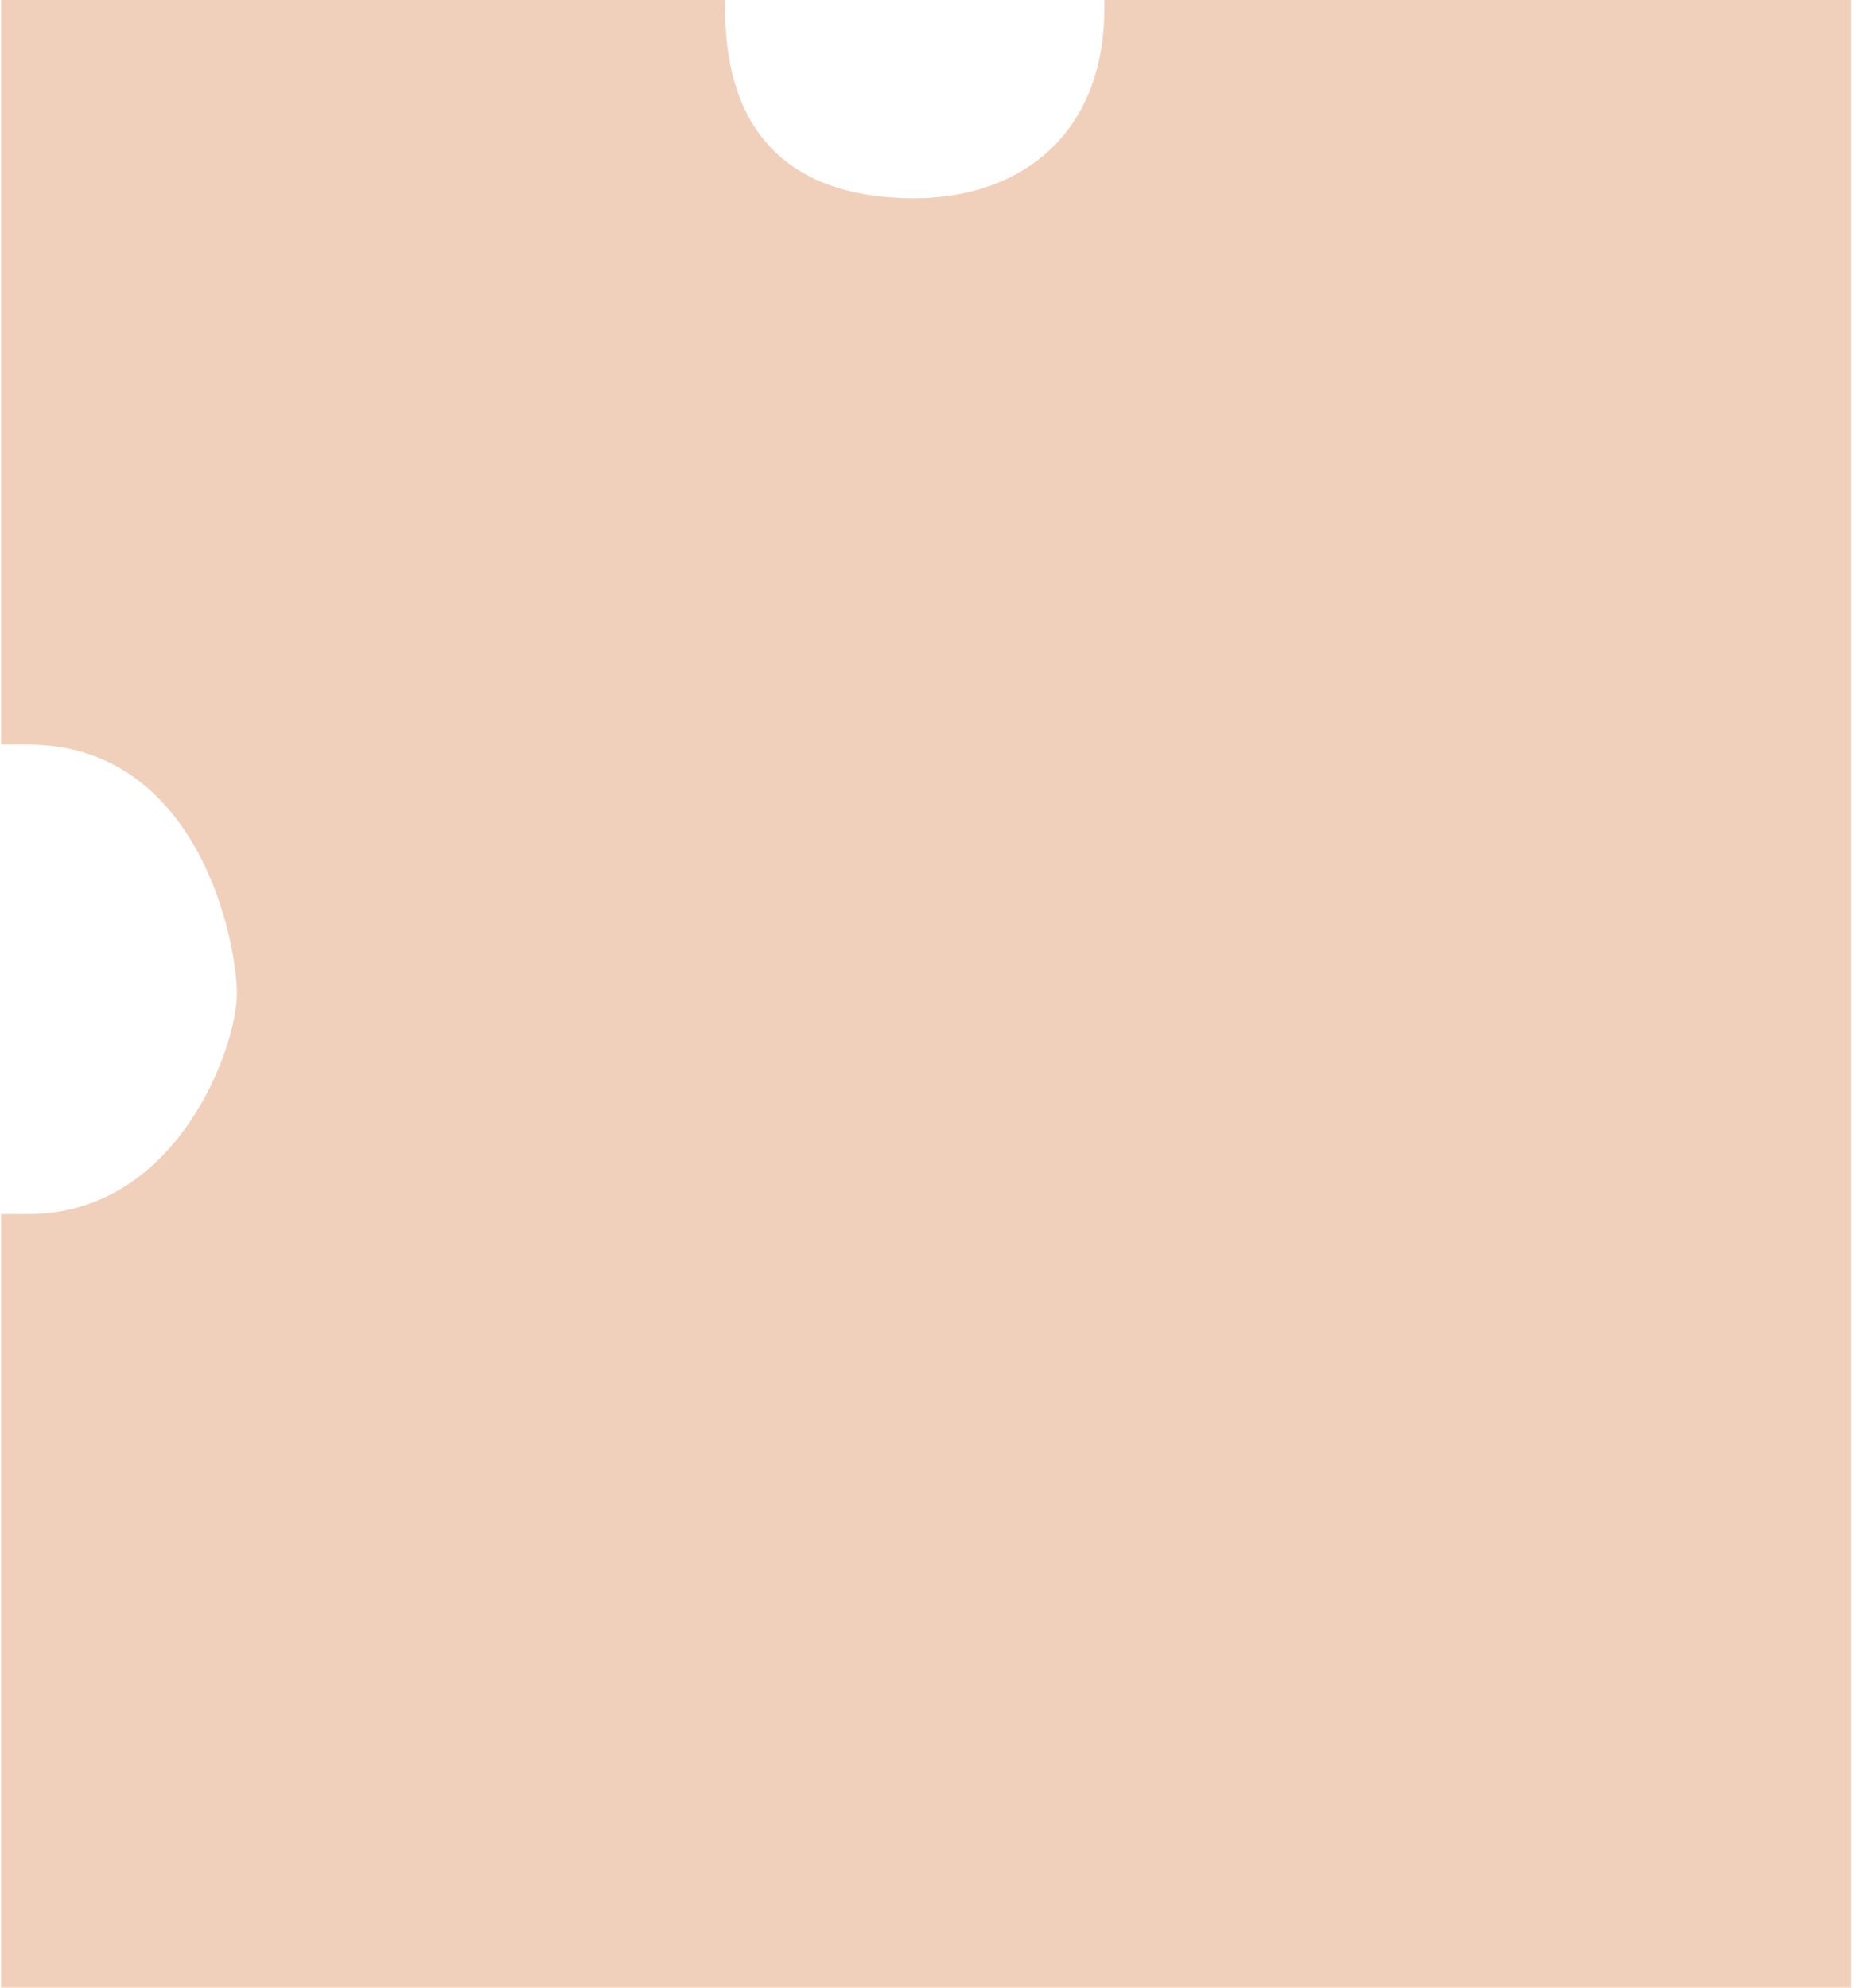 <svg width="360" height="386" viewBox="0 0 360 386" fill="none" xmlns="http://www.w3.org/2000/svg">
<path d="M46 193C46 182.744 38.5 144.594 5.382 144.594H0.204V0H140.784V1.491C140.784 28.5 156.21 38.5 177.5 38.5C197.752 38.5 214.441 26.5 214.441 1.491V0H359.39V148.075V167.426V185.226C359.39 187.47 359.39 188.488 359.39 190.256C359.39 193.112 359.39 196.381 359.39 198.382C359.39 207.619 359.39 210.296 359.39 229.922L359.39 385.995L218.5 385.997C189.79 385.997 199.245 385.997 177.979 385.997C156.834 385.997 189.591 386.005 148.75 385.995L139.287 385.997H0.204V235.779H5.382C34.5 235.779 46 203.256 46 193Z" fill="#F1D0BB"/>
</svg>
